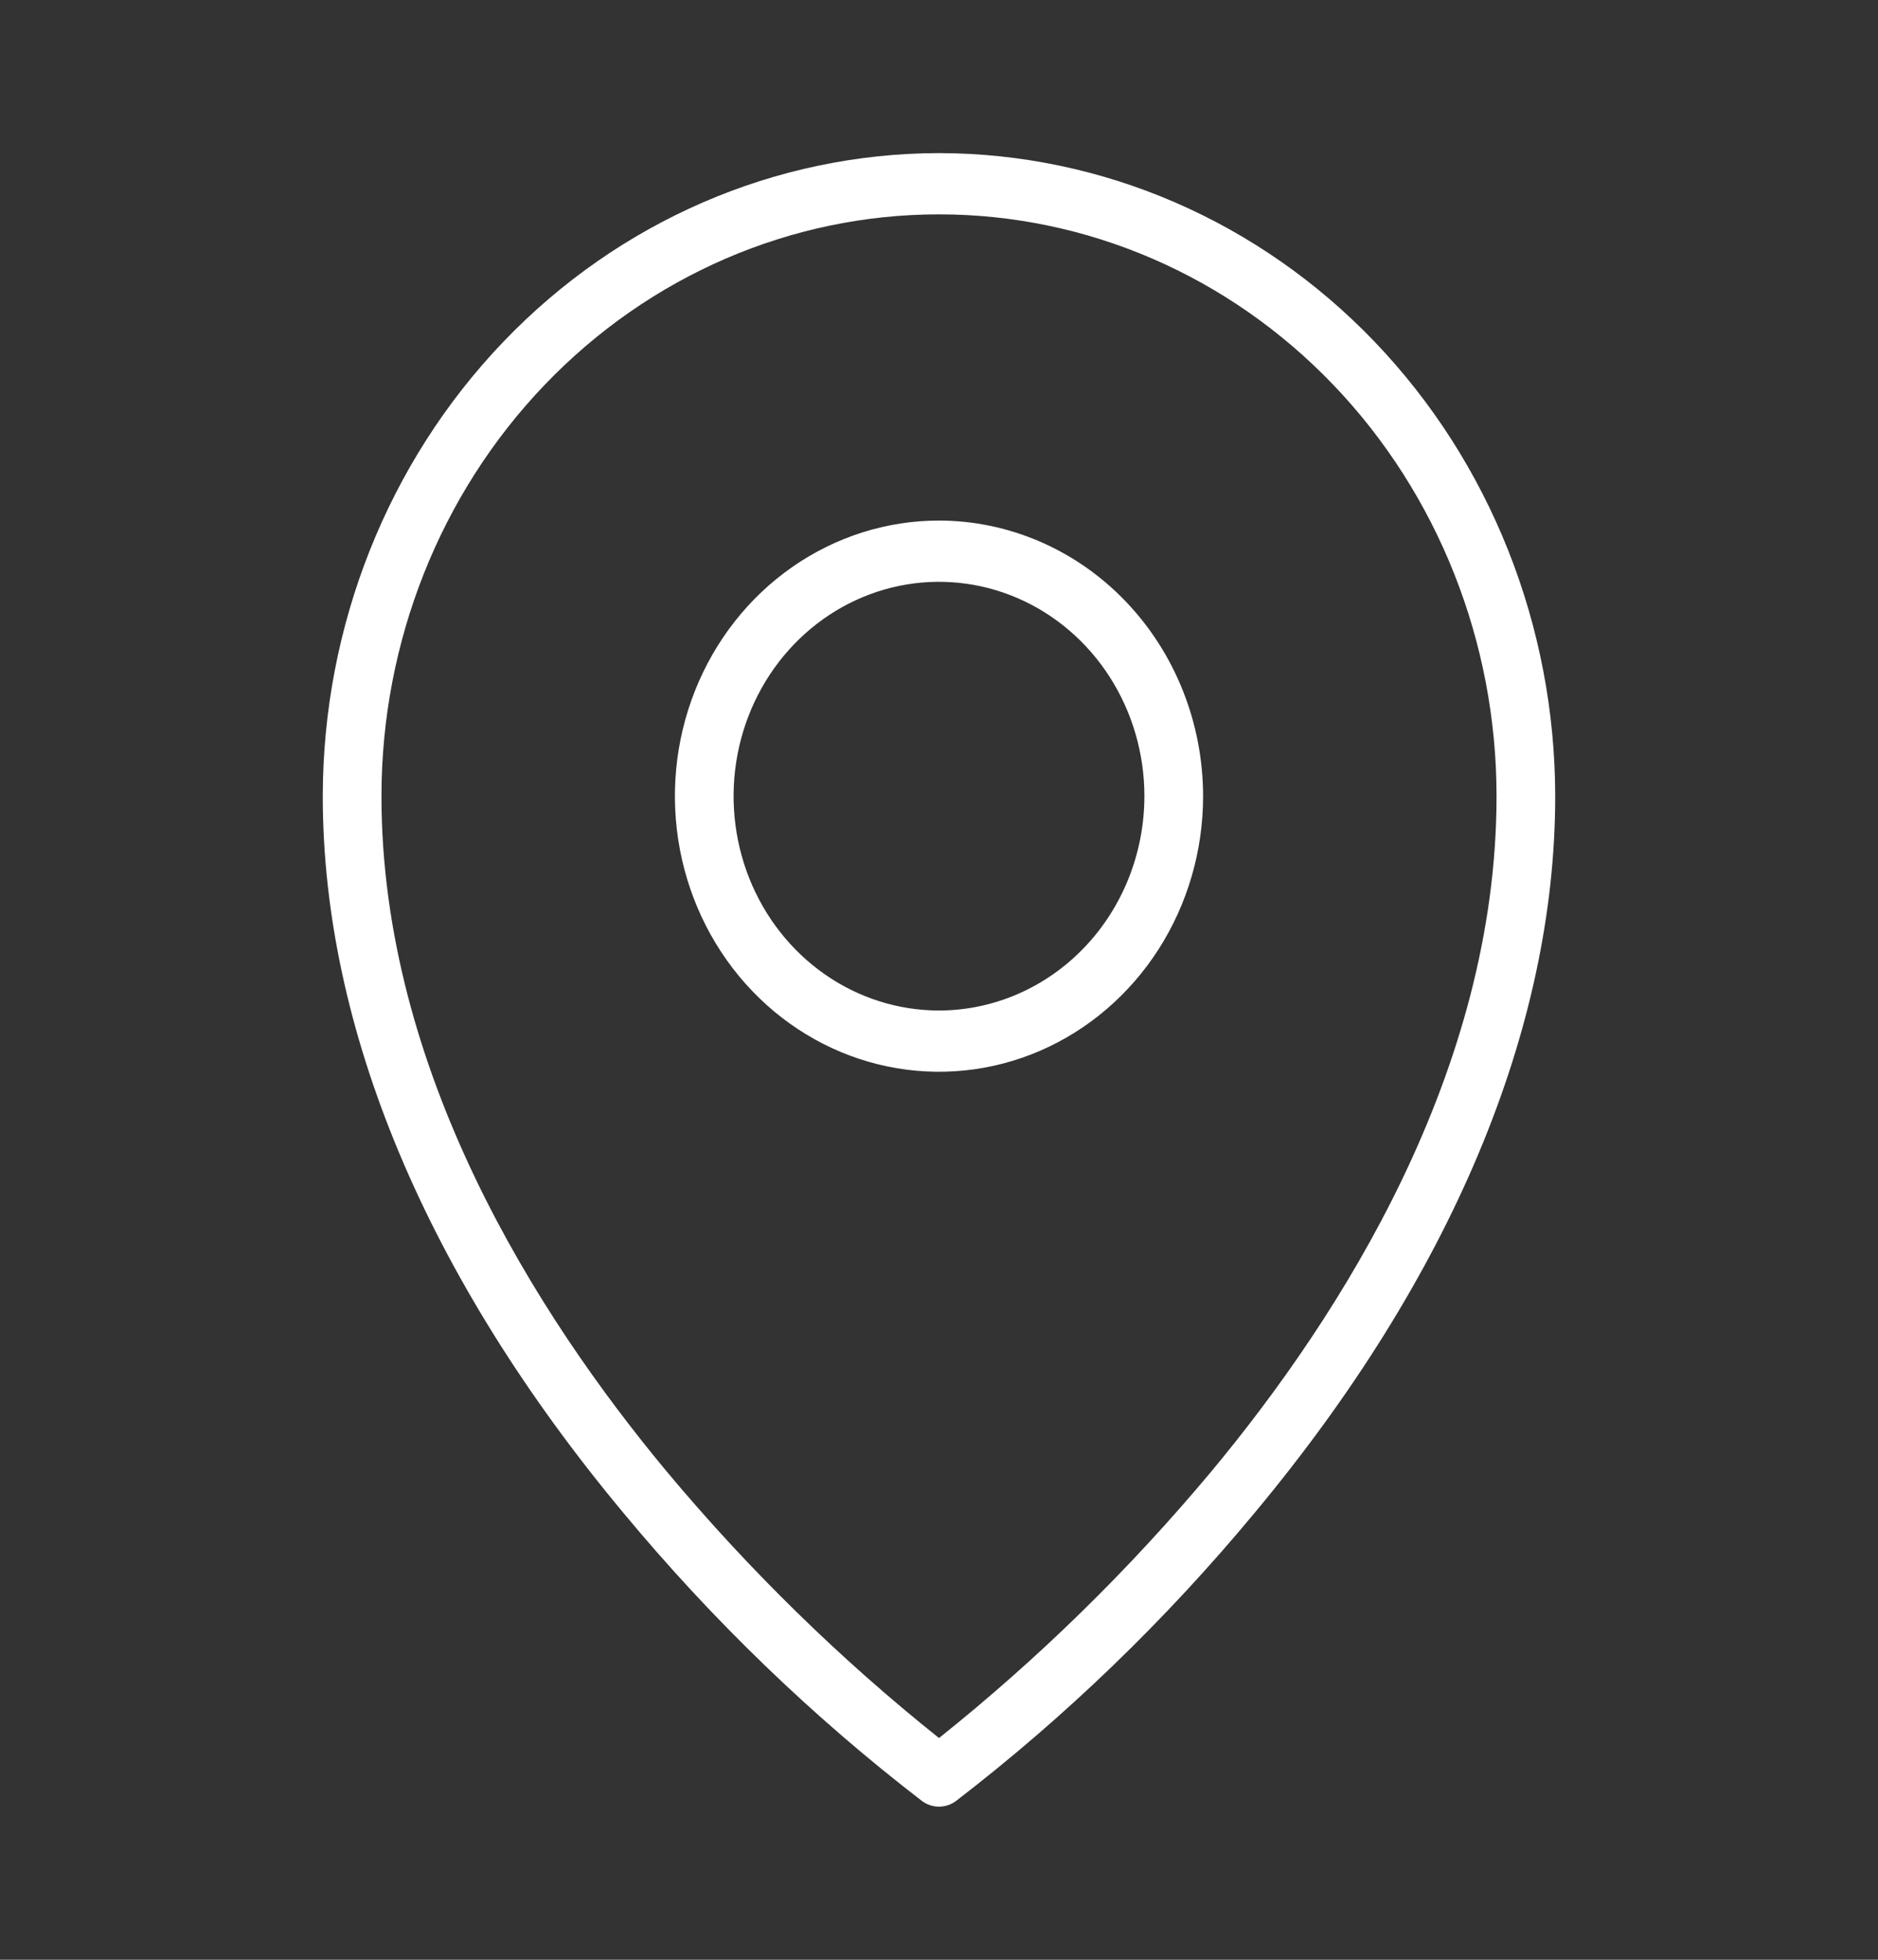 <svg width="115" height="120" viewBox="0 0 115 120" fill="none" xmlns="http://www.w3.org/2000/svg">
<rect x="0" y="0" width="115" height="120" fill="#333333" stroke="none"/>
<path d="M57.5 31.875C54.301 31.875 51.175 32.865 48.515 34.719C45.856 36.573 43.783 39.209 42.559 42.292C41.335 45.376 41.015 48.769 41.639 52.042C42.263 55.316 43.803 58.322 46.065 60.682C48.326 63.042 51.208 64.65 54.345 65.301C57.482 65.952 60.734 65.618 63.689 64.341C66.644 63.063 69.169 60.9 70.946 58.125C72.723 55.35 73.672 52.088 73.672 48.75C73.667 44.276 71.962 39.987 68.93 36.823C65.898 33.66 61.787 31.88 57.5 31.875ZM57.5 61.875C55.012 61.875 52.58 61.105 50.512 59.663C48.443 58.221 46.831 56.171 45.879 53.773C44.927 51.374 44.678 48.735 45.163 46.189C45.649 43.643 46.847 41.305 48.606 39.469C50.365 37.634 52.606 36.384 55.046 35.877C57.486 35.371 60.015 35.631 62.313 36.624C64.612 37.617 66.576 39.3 67.958 41.458C69.34 43.617 70.078 46.154 70.078 48.75C70.074 52.23 68.748 55.566 66.39 58.026C64.032 60.487 60.835 61.871 57.5 61.875ZM57.5 9.375C47.496 9.387 37.904 13.539 30.83 20.921C23.756 28.302 19.777 38.311 19.765 48.75C19.765 63.008 26.131 78.184 38.175 92.637C43.627 99.209 49.763 105.129 56.469 110.286C56.771 110.507 57.131 110.625 57.5 110.625C57.869 110.625 58.228 110.507 58.53 110.286C65.237 105.129 71.372 99.209 76.825 92.637C88.868 78.184 95.234 63.008 95.234 48.75C95.223 38.311 91.244 28.302 84.17 20.921C77.096 13.539 67.504 9.387 57.5 9.375ZM74.168 90.11C69.149 96.116 63.565 101.581 57.5 106.423C51.435 101.581 45.851 96.116 40.832 90.11C32.861 80.529 23.359 65.576 23.359 48.75C23.359 39.302 26.956 30.24 33.359 23.559C39.761 16.878 48.445 13.125 57.5 13.125C66.555 13.125 75.238 16.878 81.641 23.559C88.044 30.24 91.641 39.302 91.641 48.75C91.641 65.576 82.138 80.529 74.168 90.11Z" fill="white"/>
</svg>
